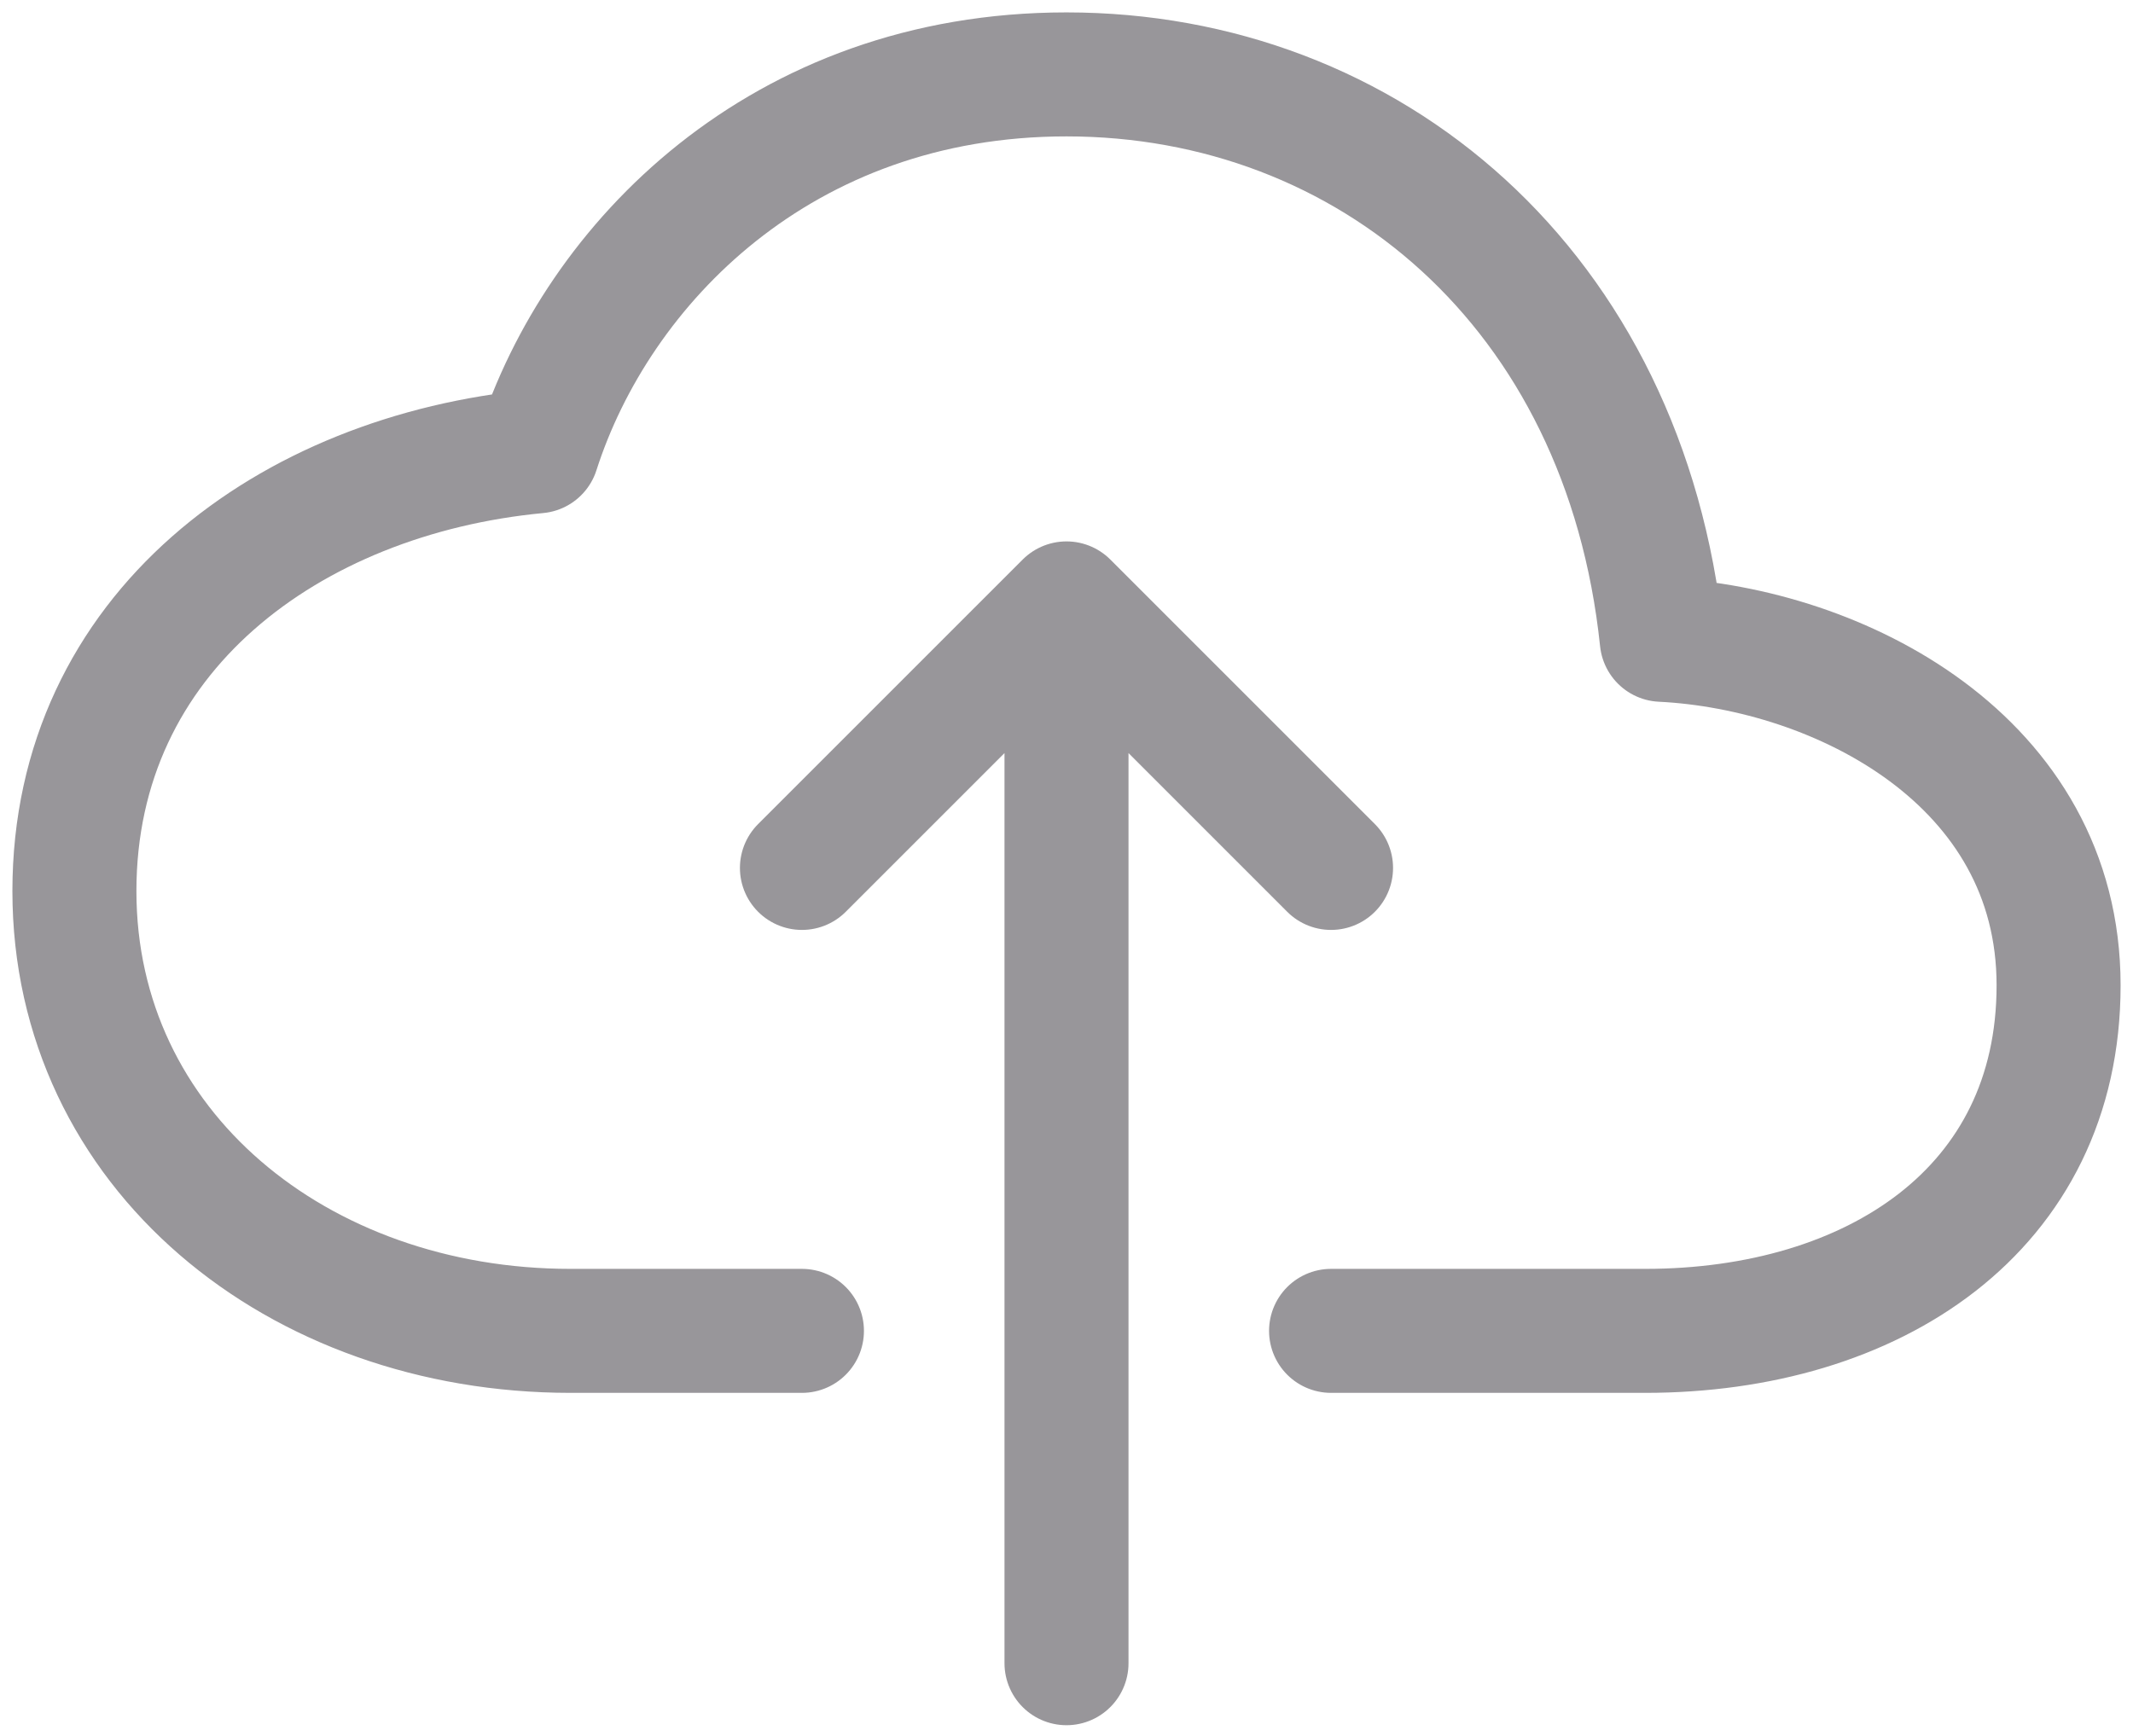 <svg width="86" height="70" viewBox="0 0 86 70" fill="none" xmlns="http://www.w3.org/2000/svg">
<path d="M53.667 53.667H66.333C75.5 53.667 83 48.798 83 39.733C83 30.668 74.167 26.155 67 25.8C65.518 11.623 55.167 3 43 3C31.5 3 24.093 10.632 21.667 18.2C11.667 19.15 3 25.513 3 35.933C3 46.353 12 53.667 23 53.667H32.333" stroke="#98969A" stroke-width="5" stroke-linecap="round" stroke-linejoin="round"/>
<path d="M53.666 34.999L43 24.332L32.333 34.999M43 67.069V26.999" stroke="#98969A" stroke-width="5" stroke-linecap="round" stroke-linejoin="round"/>
</svg>
